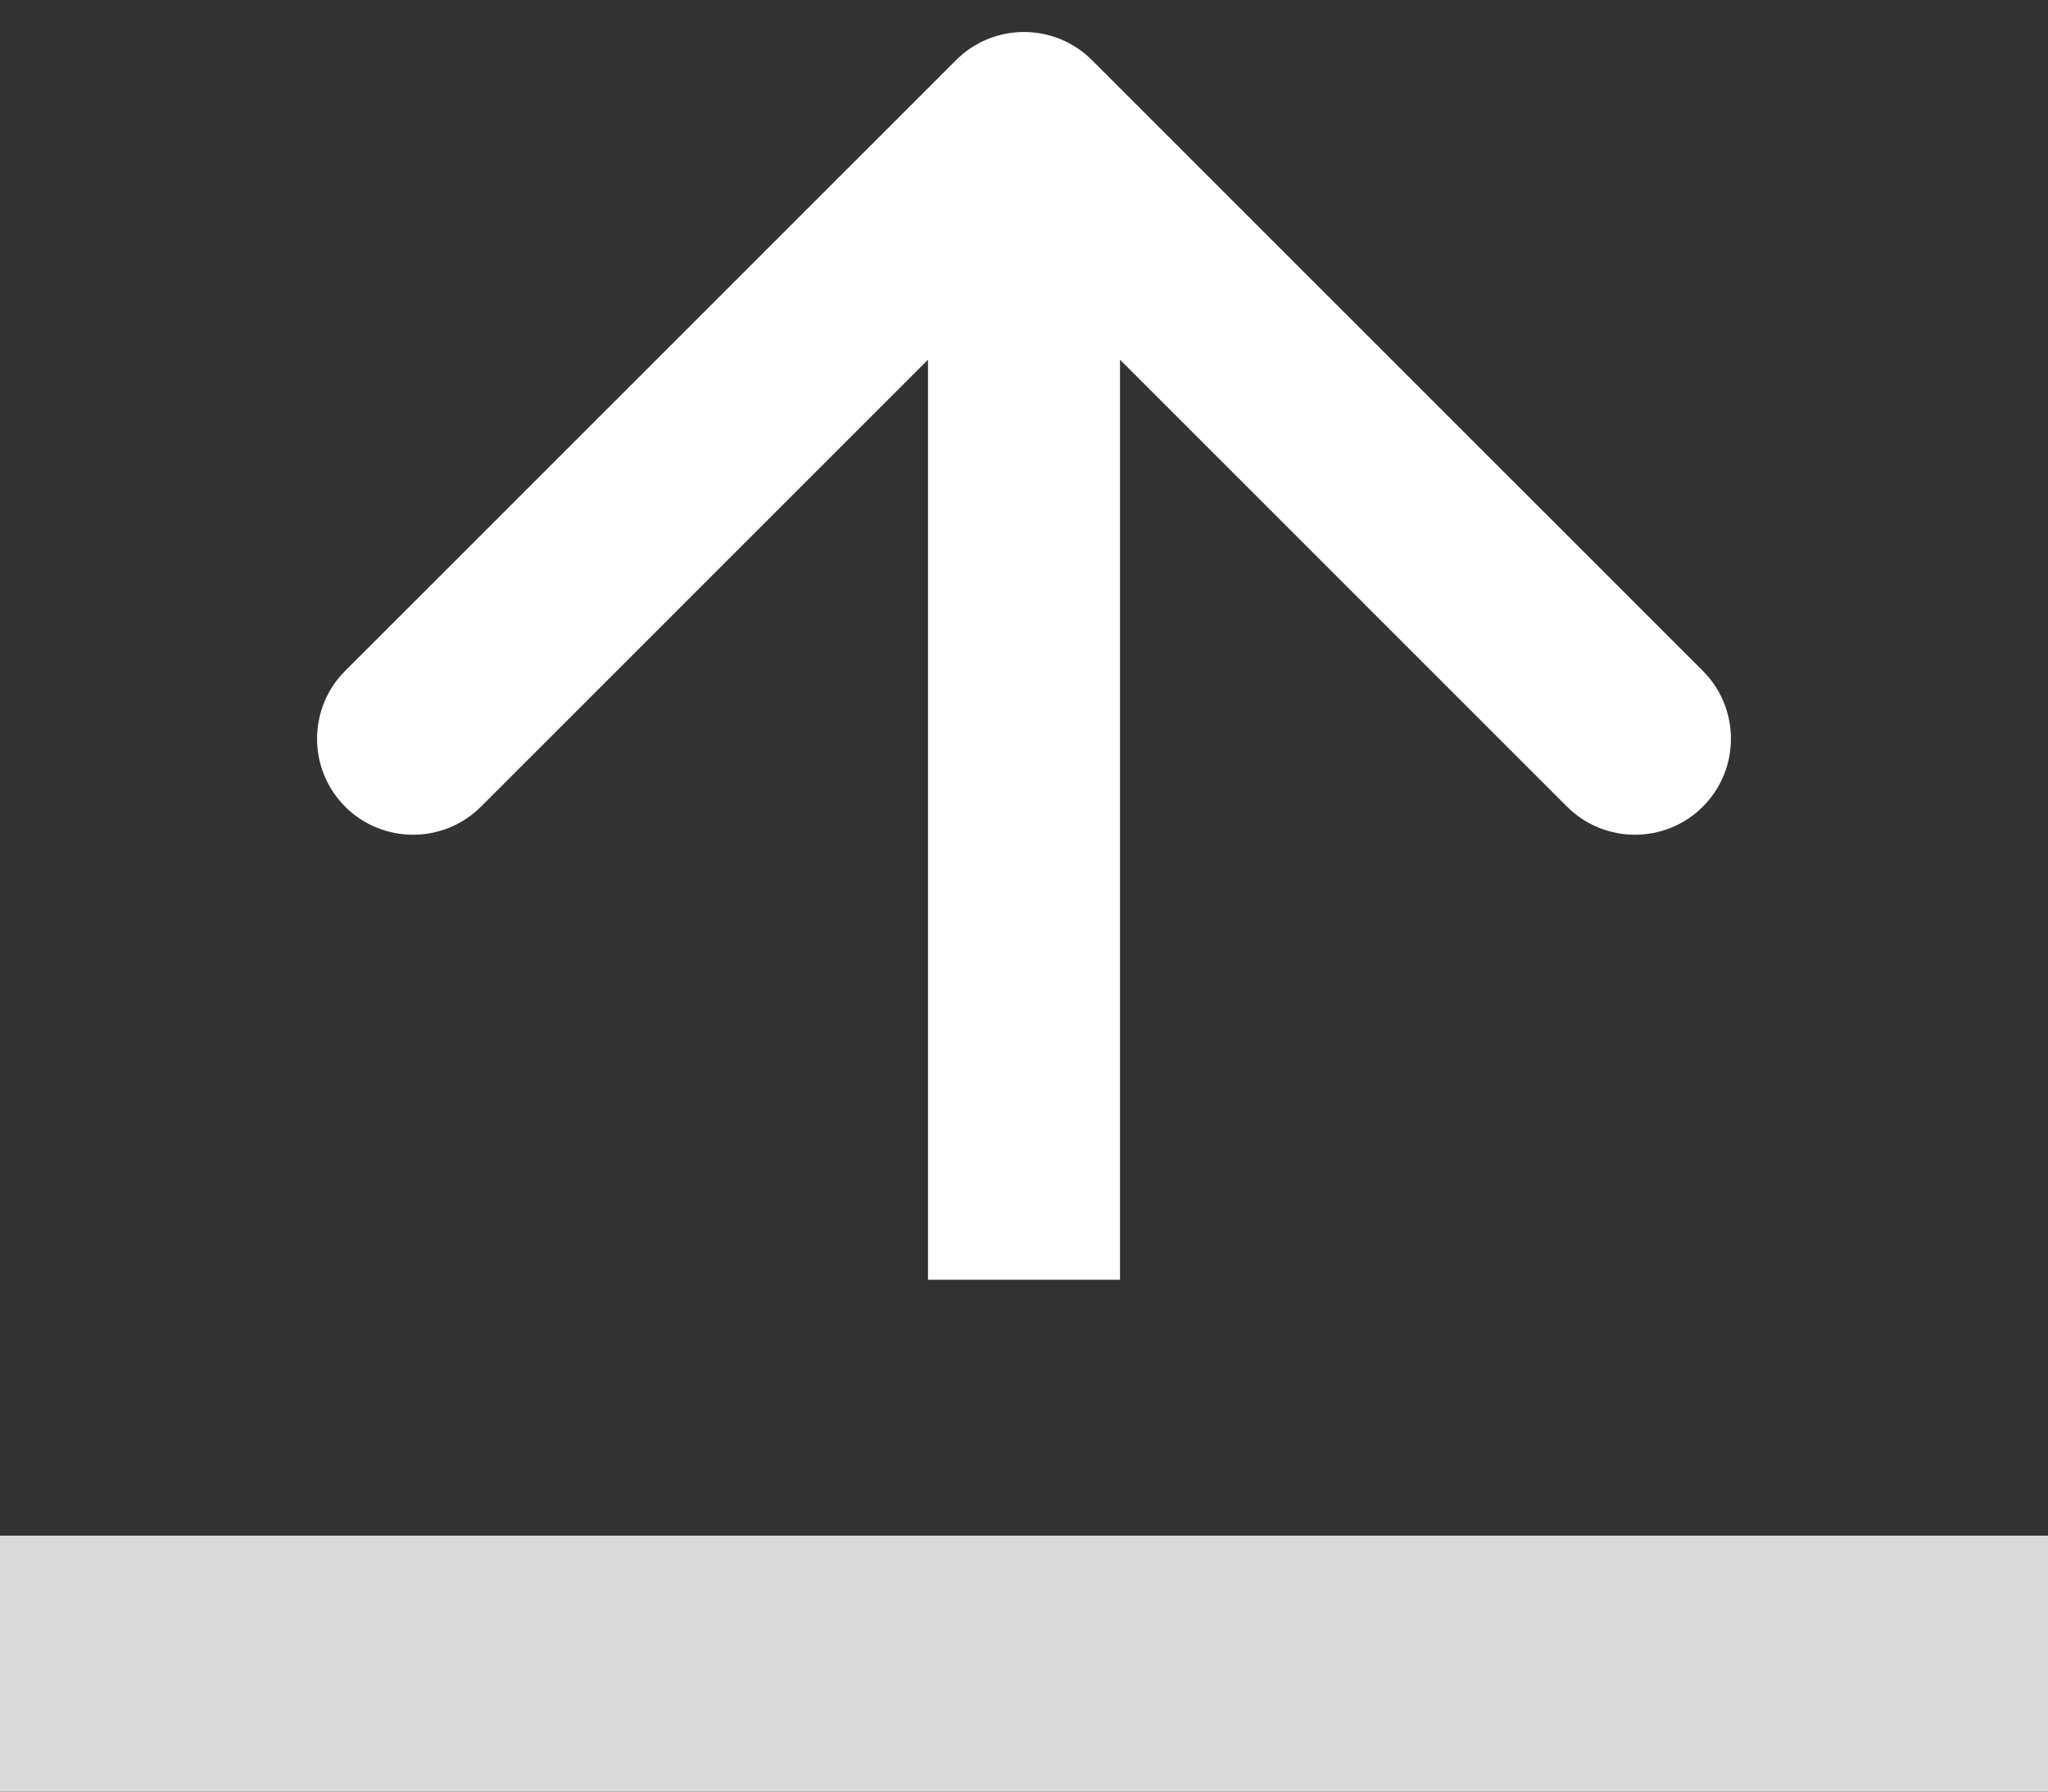 <svg width="32" height="28" viewBox="0 0 32 28" fill="none" xmlns="http://www.w3.org/2000/svg">
<rect x="0" y="0" width="32" height="28" fill="#333333" stroke="none"/>
<path d="M17.061 0.939C16.475 0.354 15.525 0.354 14.939 0.939L5.393 10.485C4.808 11.071 4.808 12.021 5.393 12.607C5.979 13.192 6.929 13.192 7.515 12.607L16 4.121L24.485 12.607C25.071 13.192 26.021 13.192 26.607 12.607C27.192 12.021 27.192 11.071 26.607 10.485L17.061 0.939ZM17.5 20L17.5 2L14.5 2L14.5 20L17.5 20Z" fill="white"/>
<rect y="24" width="32" height="4" fill="#D9D9D9"/>
</svg>
